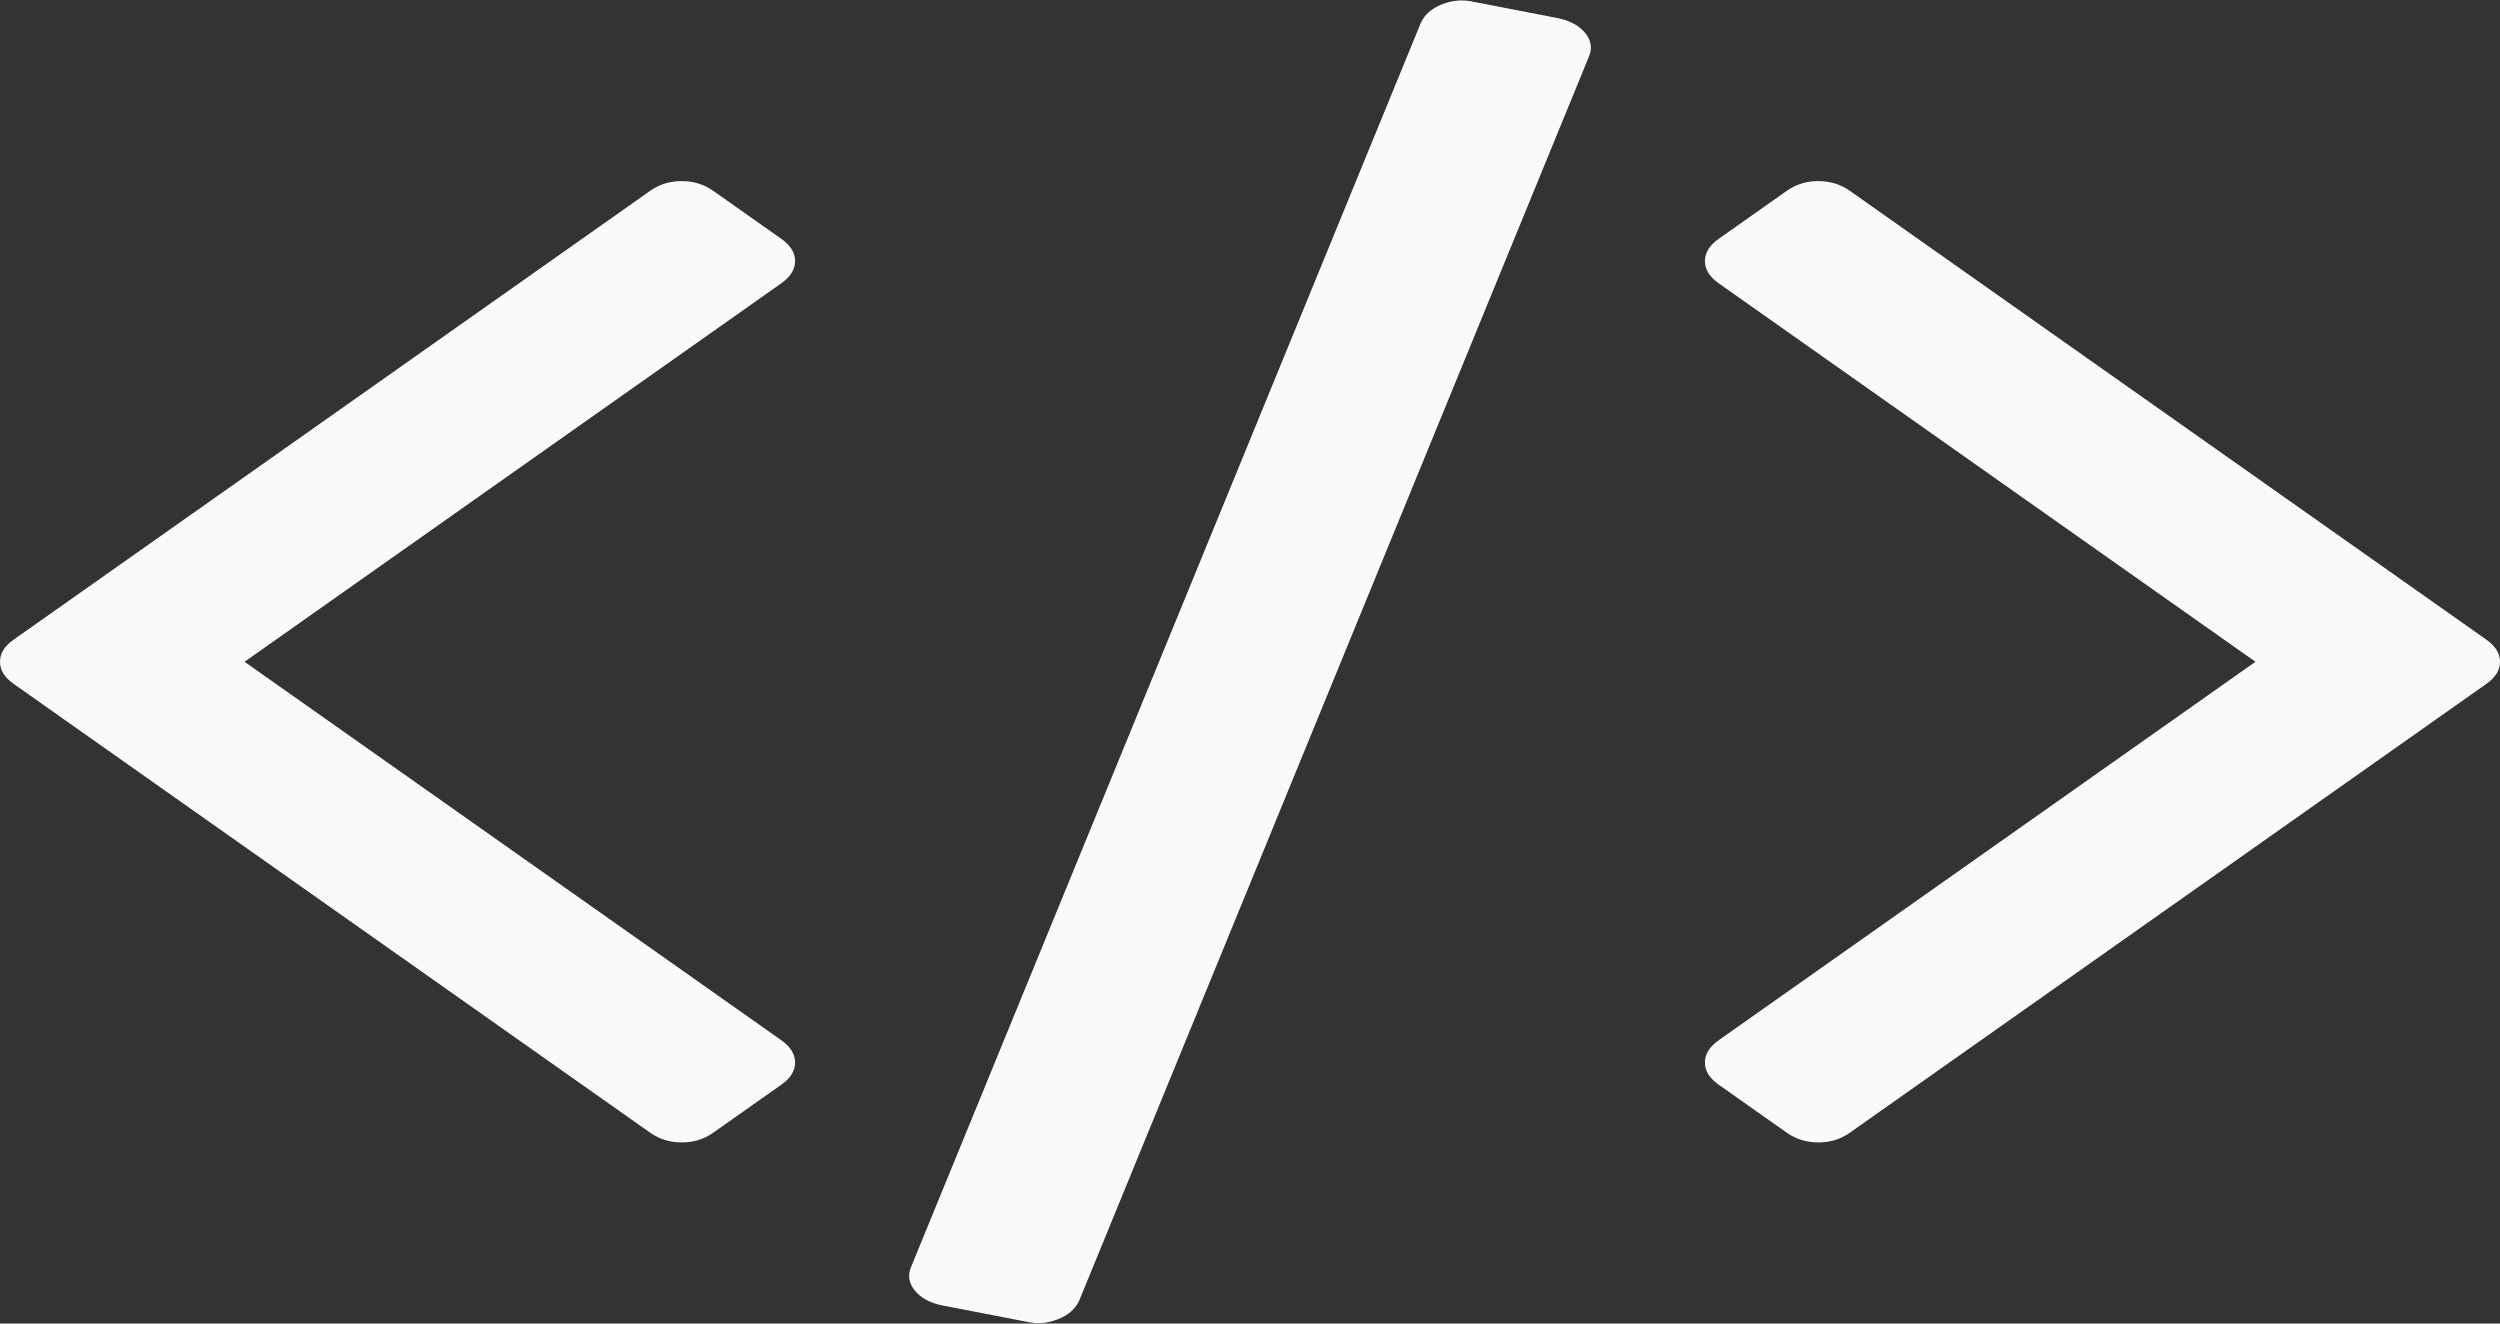 ﻿<?xml version="1.0" encoding="utf-8"?>
<svg version="1.1" xmlns:xlink="http://www.w3.org/1999/xlink" width="34px" height="18px" xmlns="http://www.w3.org/2000/svg">
  <rect width="100%" height="100%" fill="#333333" stroke="none"/>
  <g transform="matrix(1 0 0 1 -61 -252 )">
    <path d="M 10.813 14.45  C 10.813 14.563  10.751 14.664  10.627 14.751  L 9.698 15.406  C 9.574 15.493  9.432 15.537  9.271 15.537  C 9.11 15.537  8.968 15.493  8.844 15.406  L 0.186 9.301  C 0.062 9.214  0 9.114  0 9  C 0 8.886  0.062 8.786  0.186 8.699  L 8.844 2.594  C 8.968 2.507  9.11 2.463  9.271 2.463  C 9.432 2.463  9.574 2.507  9.698 2.594  L 10.627 3.249  C 10.751 3.336  10.813 3.437  10.813 3.55  C 10.813 3.664  10.751 3.764  10.627 3.852  L 3.326 9  L 10.627 14.148  C 10.751 14.236  10.813 14.336  10.813 14.45  Z M 21.561 0.452  C 21.642 0.552  21.657 0.659  21.608 0.773  L 14.678 17.686  C 14.628 17.799  14.532 17.884  14.39 17.941  C 14.247 17.998  14.102 18.009  13.953 17.974  L 12.801 17.751  C 12.64 17.716  12.519 17.648  12.439 17.548  C 12.358 17.448  12.343 17.341  12.392 17.227  L 19.322 0.314  C 19.372 0.201  19.468 0.116  19.61 0.059  C 19.753 0.002  19.898 -0.009  20.047 0.026  L 21.199 0.249  C 21.36 0.284  21.481 0.352  21.561 0.452  Z M 34 9  C 34 9.114  33.938 9.214  33.814 9.301  L 25.156 15.406  C 25.032 15.493  24.89 15.537  24.729 15.537  C 24.568 15.537  24.426 15.493  24.302 15.406  L 23.373 14.751  C 23.249 14.664  23.187 14.563  23.187 14.45  C 23.187 14.336  23.249 14.236  23.373 14.148  L 30.674 9  L 23.373 3.852  C 23.249 3.764  23.187 3.664  23.187 3.55  C 23.187 3.437  23.249 3.336  23.373 3.249  L 24.302 2.594  C 24.426 2.507  24.568 2.463  24.729 2.463  C 24.89 2.463  25.032 2.507  25.156 2.594  L 33.814 8.699  C 33.938 8.786  34 8.886  34 9  Z " fill-rule="nonzero" fill="#ffffff" stroke="none" fill-opacity="0.973" transform="matrix(1 0 0 1 61 252 )" />
  </g>
</svg>